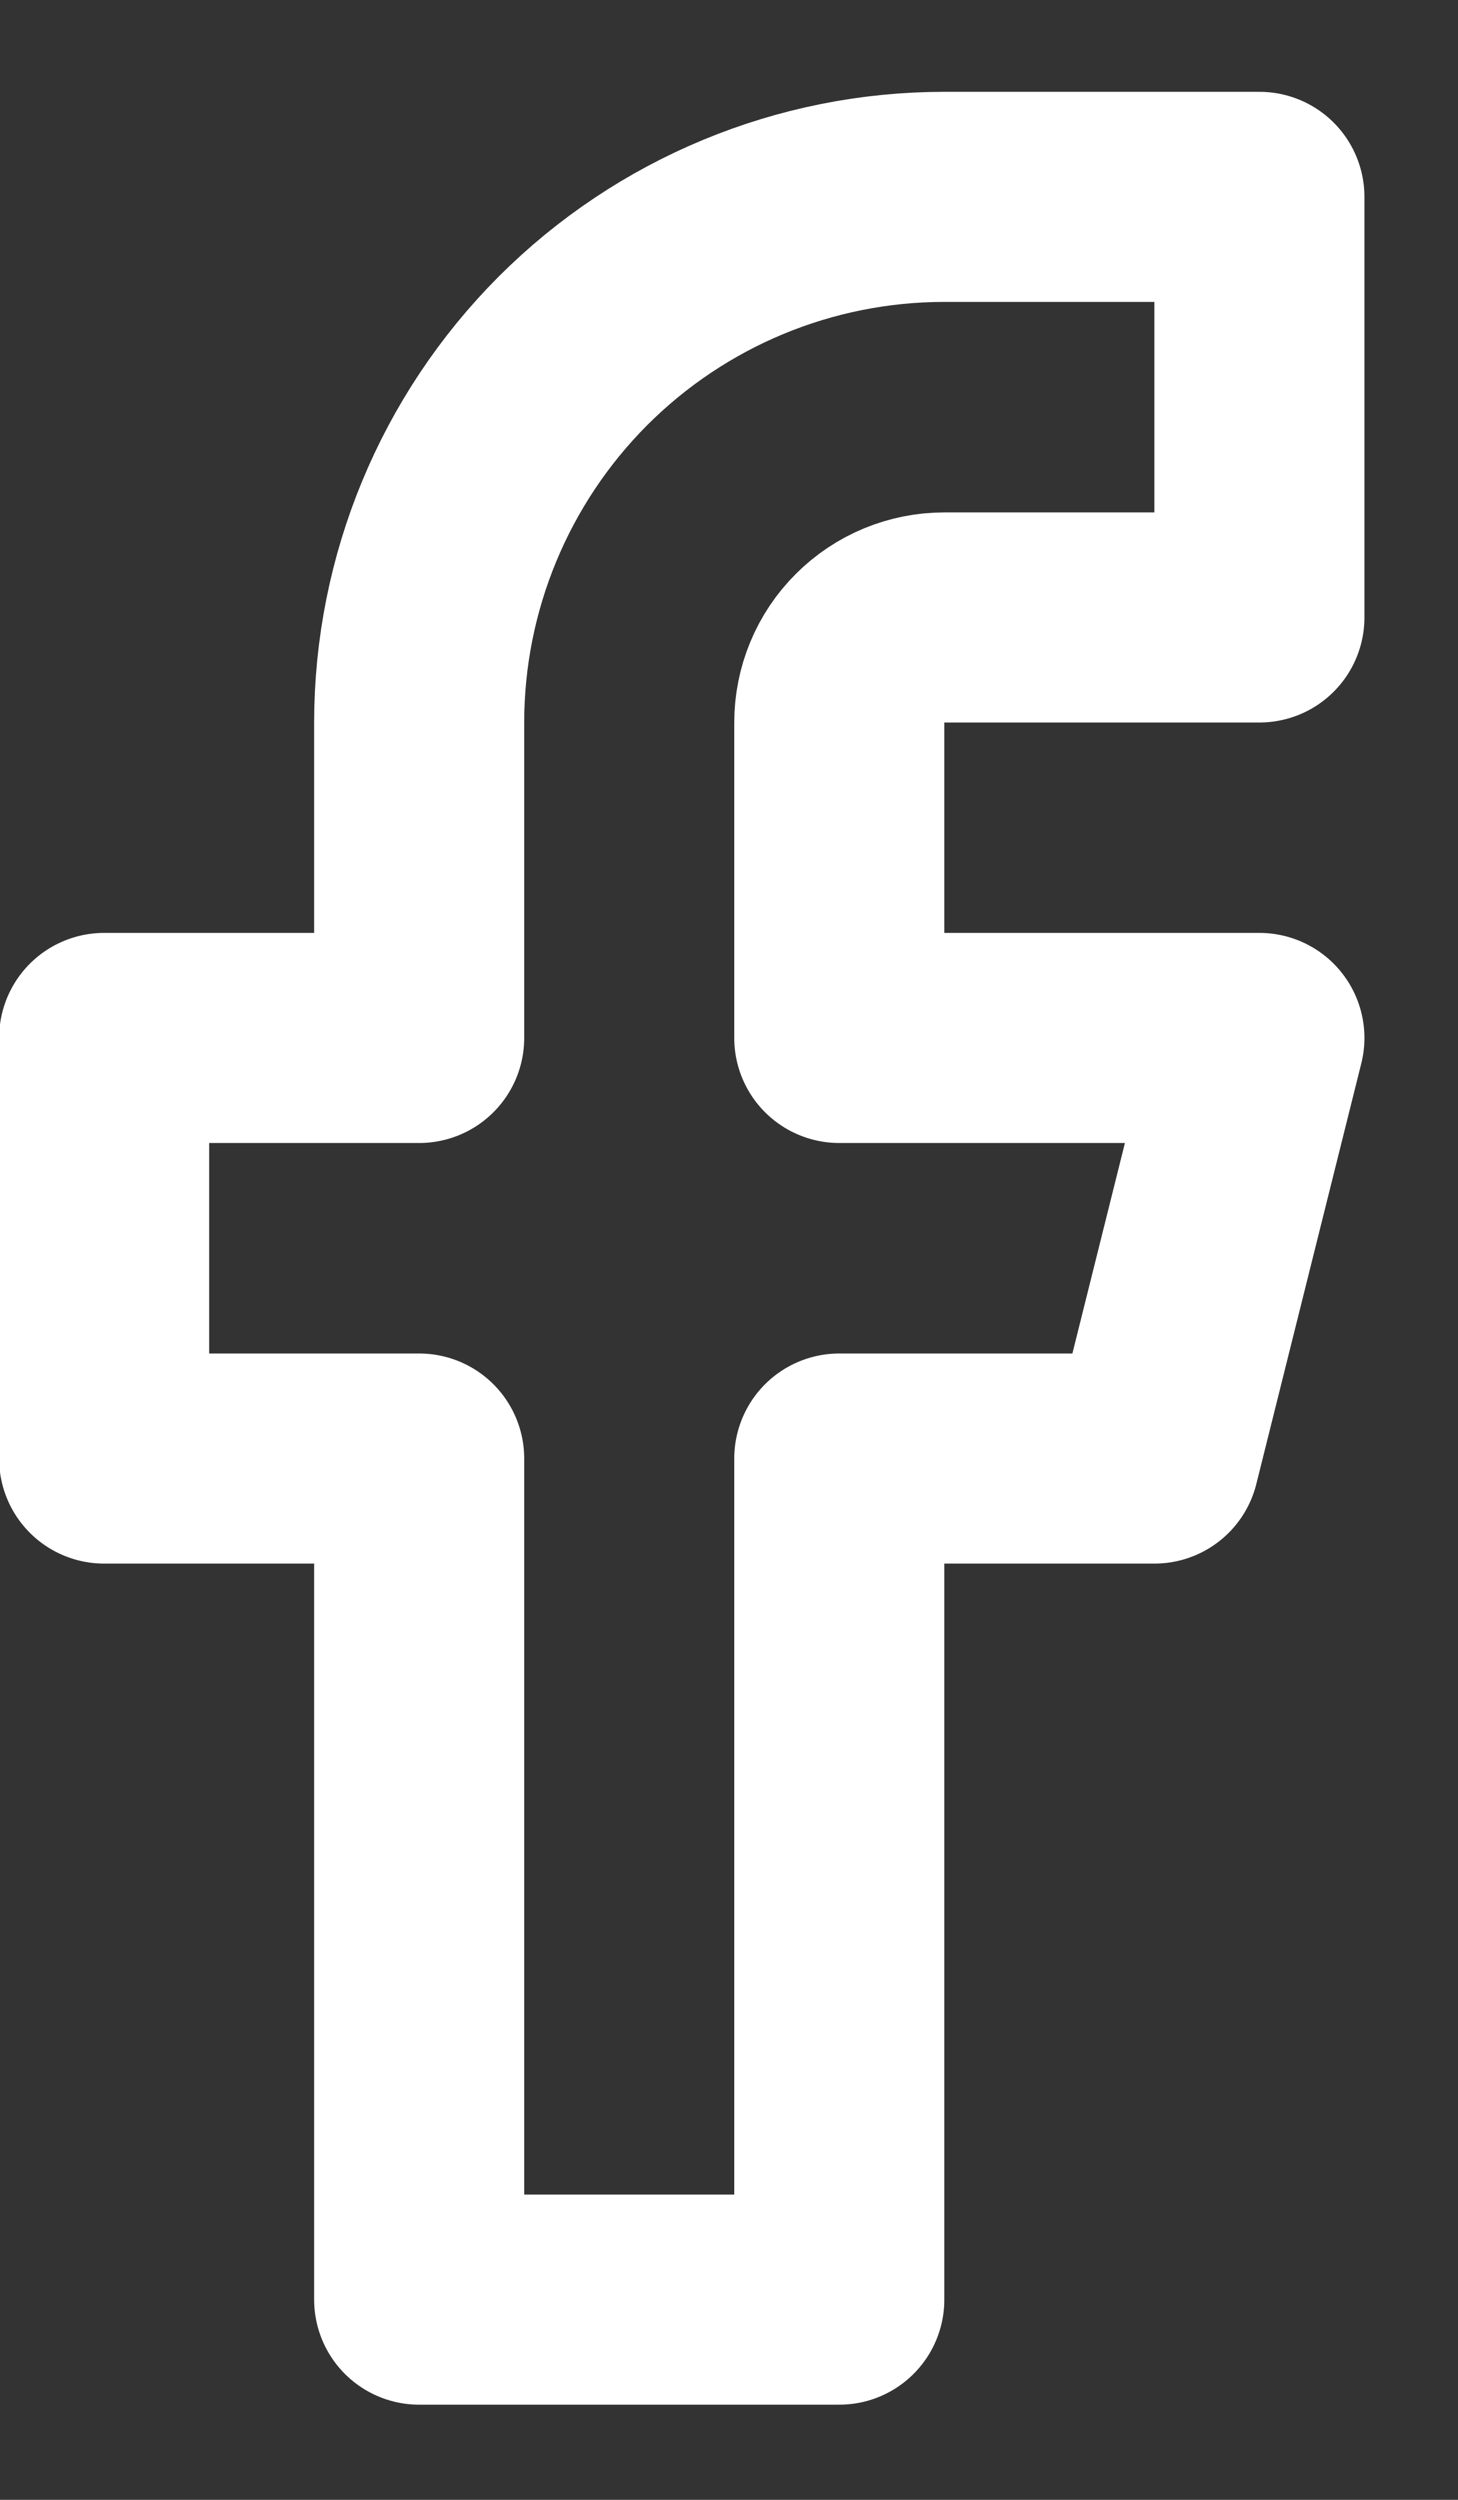 <svg width="14" height="24" viewBox="0 0 14 24" fill="none" xmlns="http://www.w3.org/2000/svg">
<rect x="0" y="0" width="14" height="24" fill="#333333" stroke="none"/>
<path d="M12.093 1.89H9.068C7.73 1.89 6.448 2.422 5.502 3.368C4.557 4.315 4.025 5.598 4.025 6.937V9.965H1V14.003H4.025V22.078H8.059V14.003H11.085L12.093 9.965H8.059V6.937C8.059 6.669 8.165 6.412 8.355 6.223C8.544 6.034 8.8 5.928 9.068 5.928H12.093V1.89Z" stroke="white" stroke-width="2.017" stroke-linecap="round" stroke-linejoin="round"/>
</svg>
